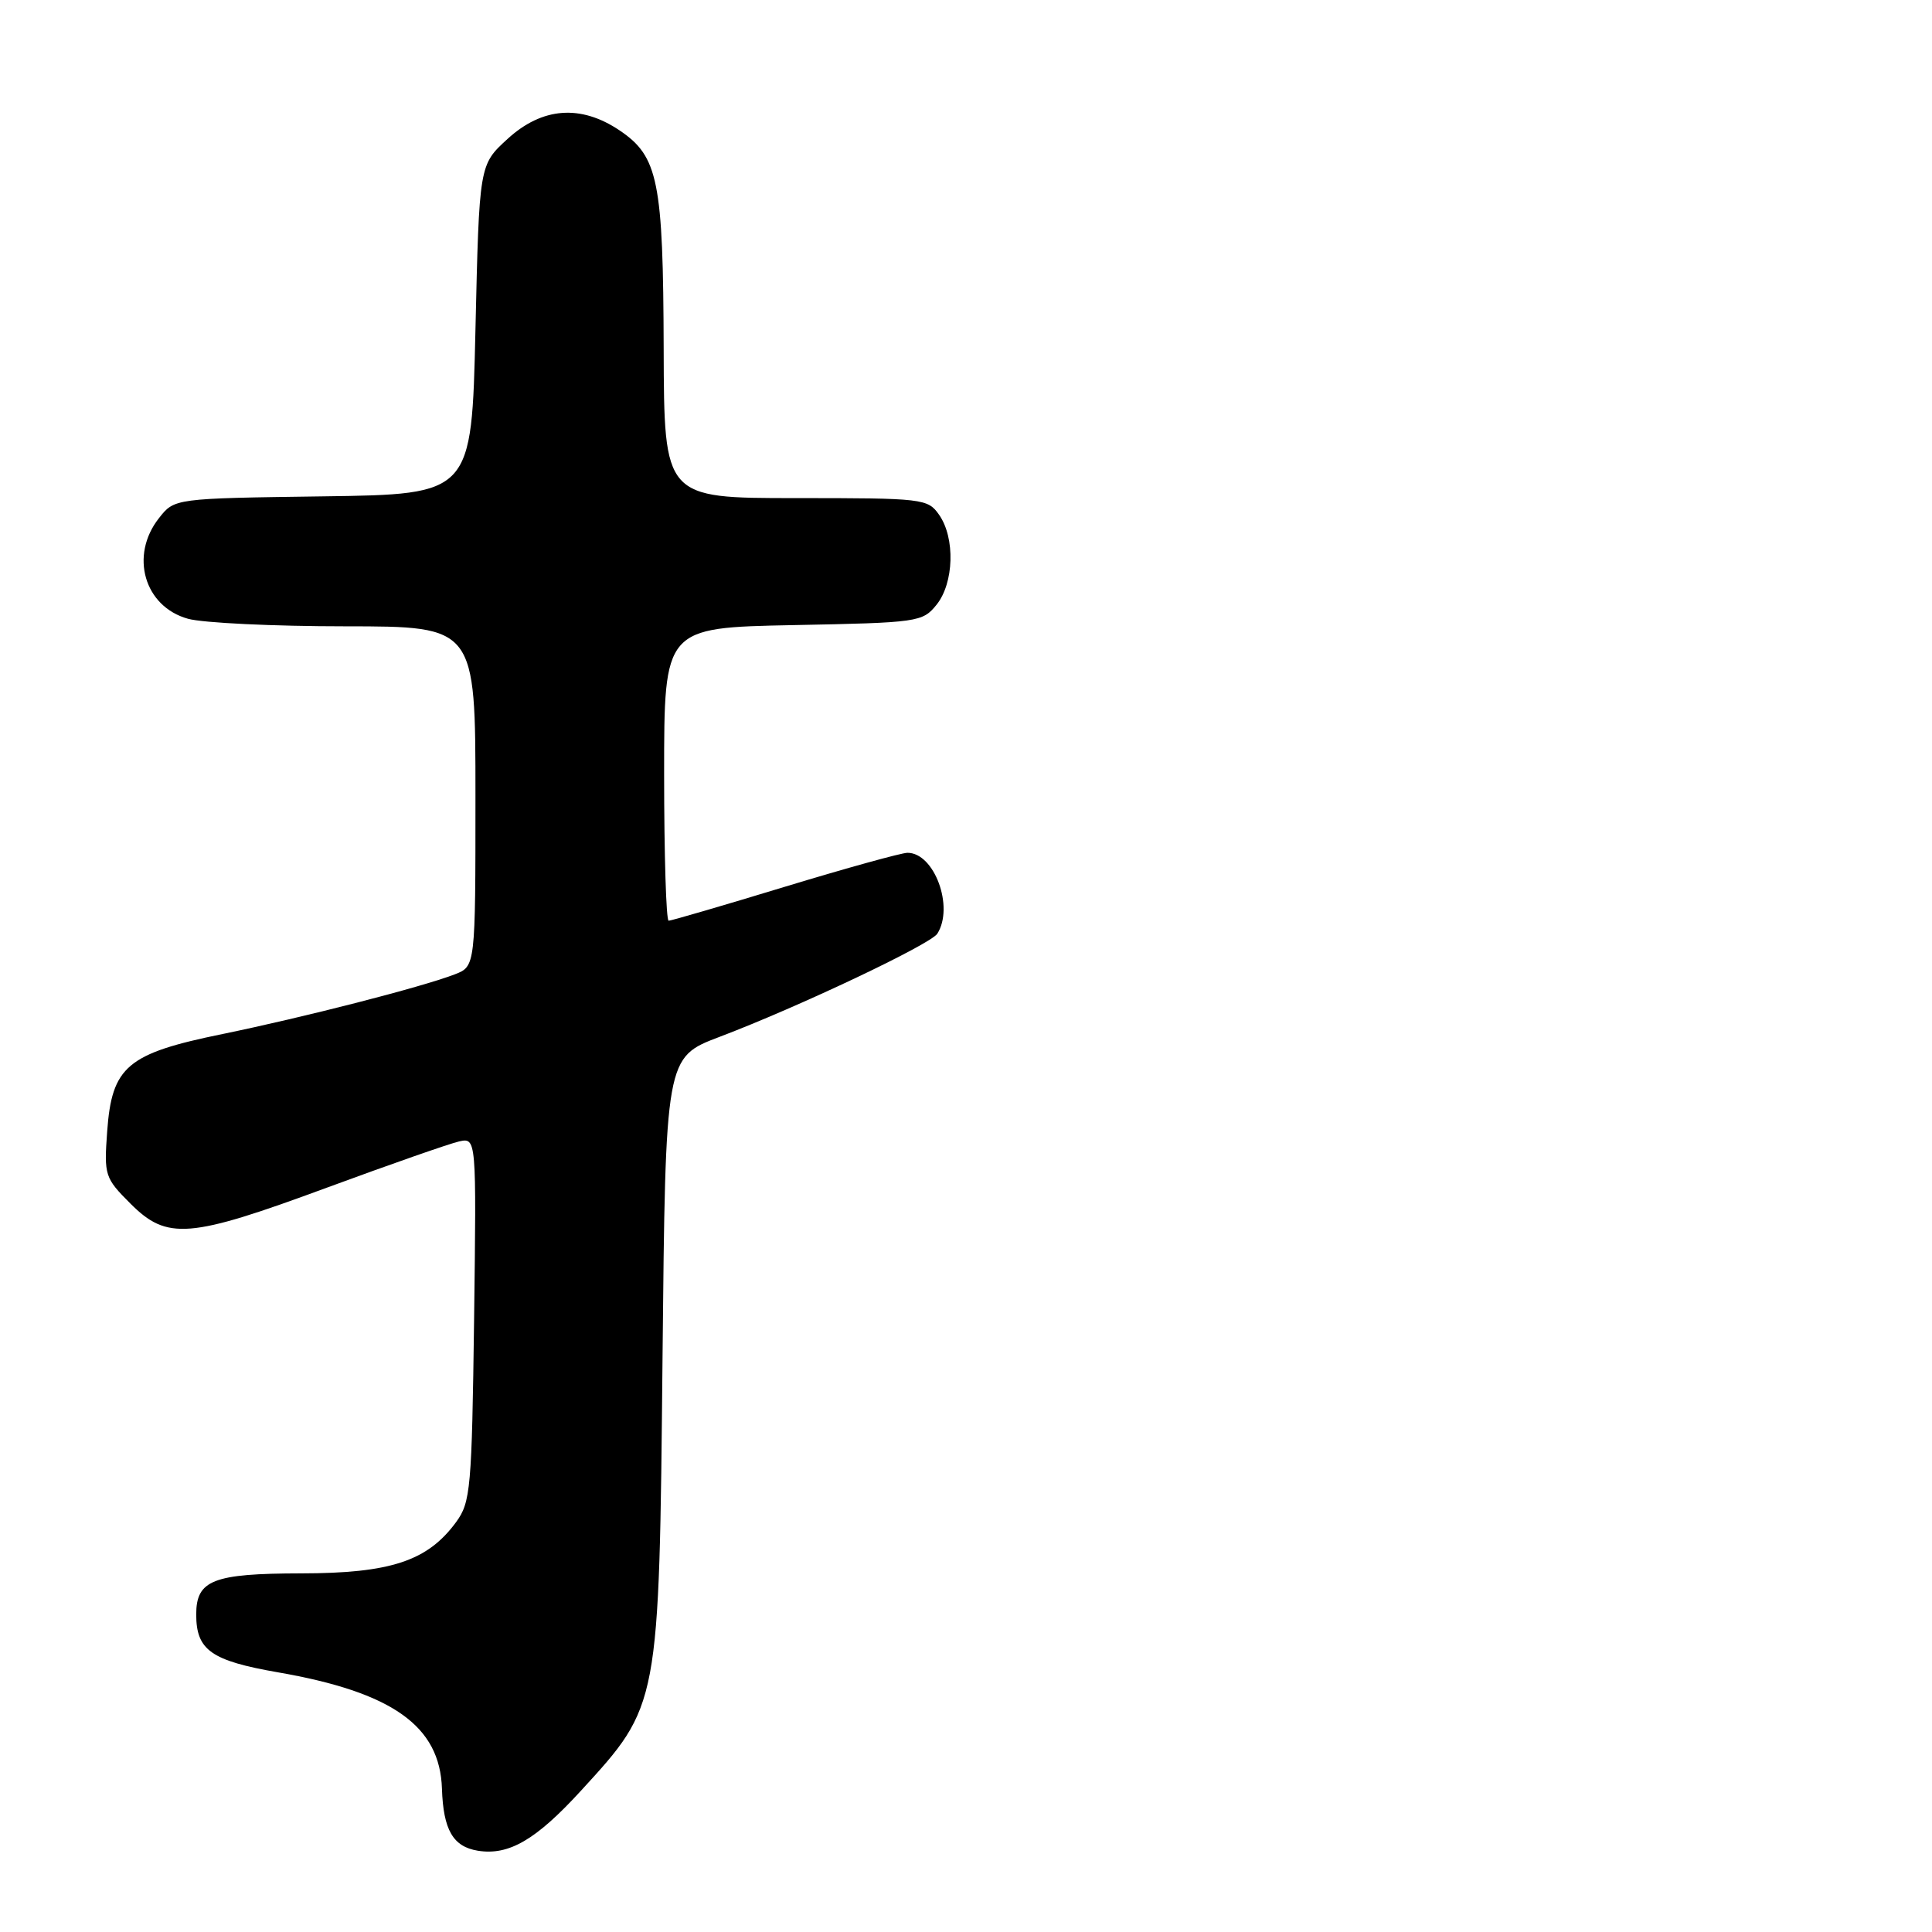 <?xml version="1.0" encoding="UTF-8" standalone="no"?>
<!DOCTYPE svg PUBLIC "-//W3C//DTD SVG 1.1//EN" "http://www.w3.org/Graphics/SVG/1.1/DTD/svg11.dtd" >
<svg xmlns="http://www.w3.org/2000/svg" xmlns:xlink="http://www.w3.org/1999/xlink" version="1.1" viewBox="0 0 256 256">
 <g >
 <path fill="currentColor"
d=" M 76.97 237.29 C 87.39 225.91 87.34 226.23 87.79 179.80 C 88.18 140.11 88.18 140.11 95.34 137.39 C 105.75 133.45 123.30 125.13 124.20 123.72 C 126.45 120.17 123.81 113.00 120.25 113.00 C 119.46 113.00 112.14 115.03 104.00 117.50 C 95.86 119.98 88.93 122.00 88.60 122.00 C 88.27 122.00 88.00 113.26 88.00 102.58 C 88.00 83.17 88.00 83.17 105.09 82.83 C 121.65 82.51 122.24 82.43 124.09 80.14 C 126.41 77.27 126.59 71.29 124.44 68.22 C 122.94 66.07 122.34 66.00 105.44 66.00 C 88.00 66.00 88.00 66.00 87.94 46.25 C 87.88 23.99 87.22 20.73 82.10 17.28 C 76.94 13.81 71.84 14.20 67.24 18.42 C 63.50 21.84 63.50 21.84 63.00 43.67 C 62.50 65.50 62.50 65.50 42.81 65.77 C 23.11 66.04 23.11 66.04 21.06 68.66 C 17.16 73.61 19.11 80.38 24.91 81.99 C 26.88 82.54 36.26 82.99 45.75 82.99 C 63.00 83.00 63.00 83.00 63.00 105.52 C 63.00 128.05 63.00 128.05 60.25 129.11 C 55.82 130.81 40.30 134.79 29.50 137.01 C 16.83 139.60 14.82 141.30 14.20 149.94 C 13.78 155.74 13.89 156.09 17.28 159.48 C 22.15 164.35 25.04 164.12 43.29 157.38 C 51.65 154.30 59.54 151.54 60.82 151.25 C 63.13 150.74 63.13 150.74 62.82 174.80 C 62.52 197.26 62.36 199.05 60.44 201.68 C 56.66 206.84 51.76 208.47 39.90 208.48 C 28.22 208.50 26.00 209.37 26.00 213.93 C 26.00 218.65 27.98 220.05 36.82 221.59 C 51.99 224.22 58.30 228.70 58.56 237.01 C 58.74 242.47 60.03 244.70 63.32 245.23 C 67.42 245.89 71.01 243.80 76.97 237.29 Z "/>
</g>
</svg>